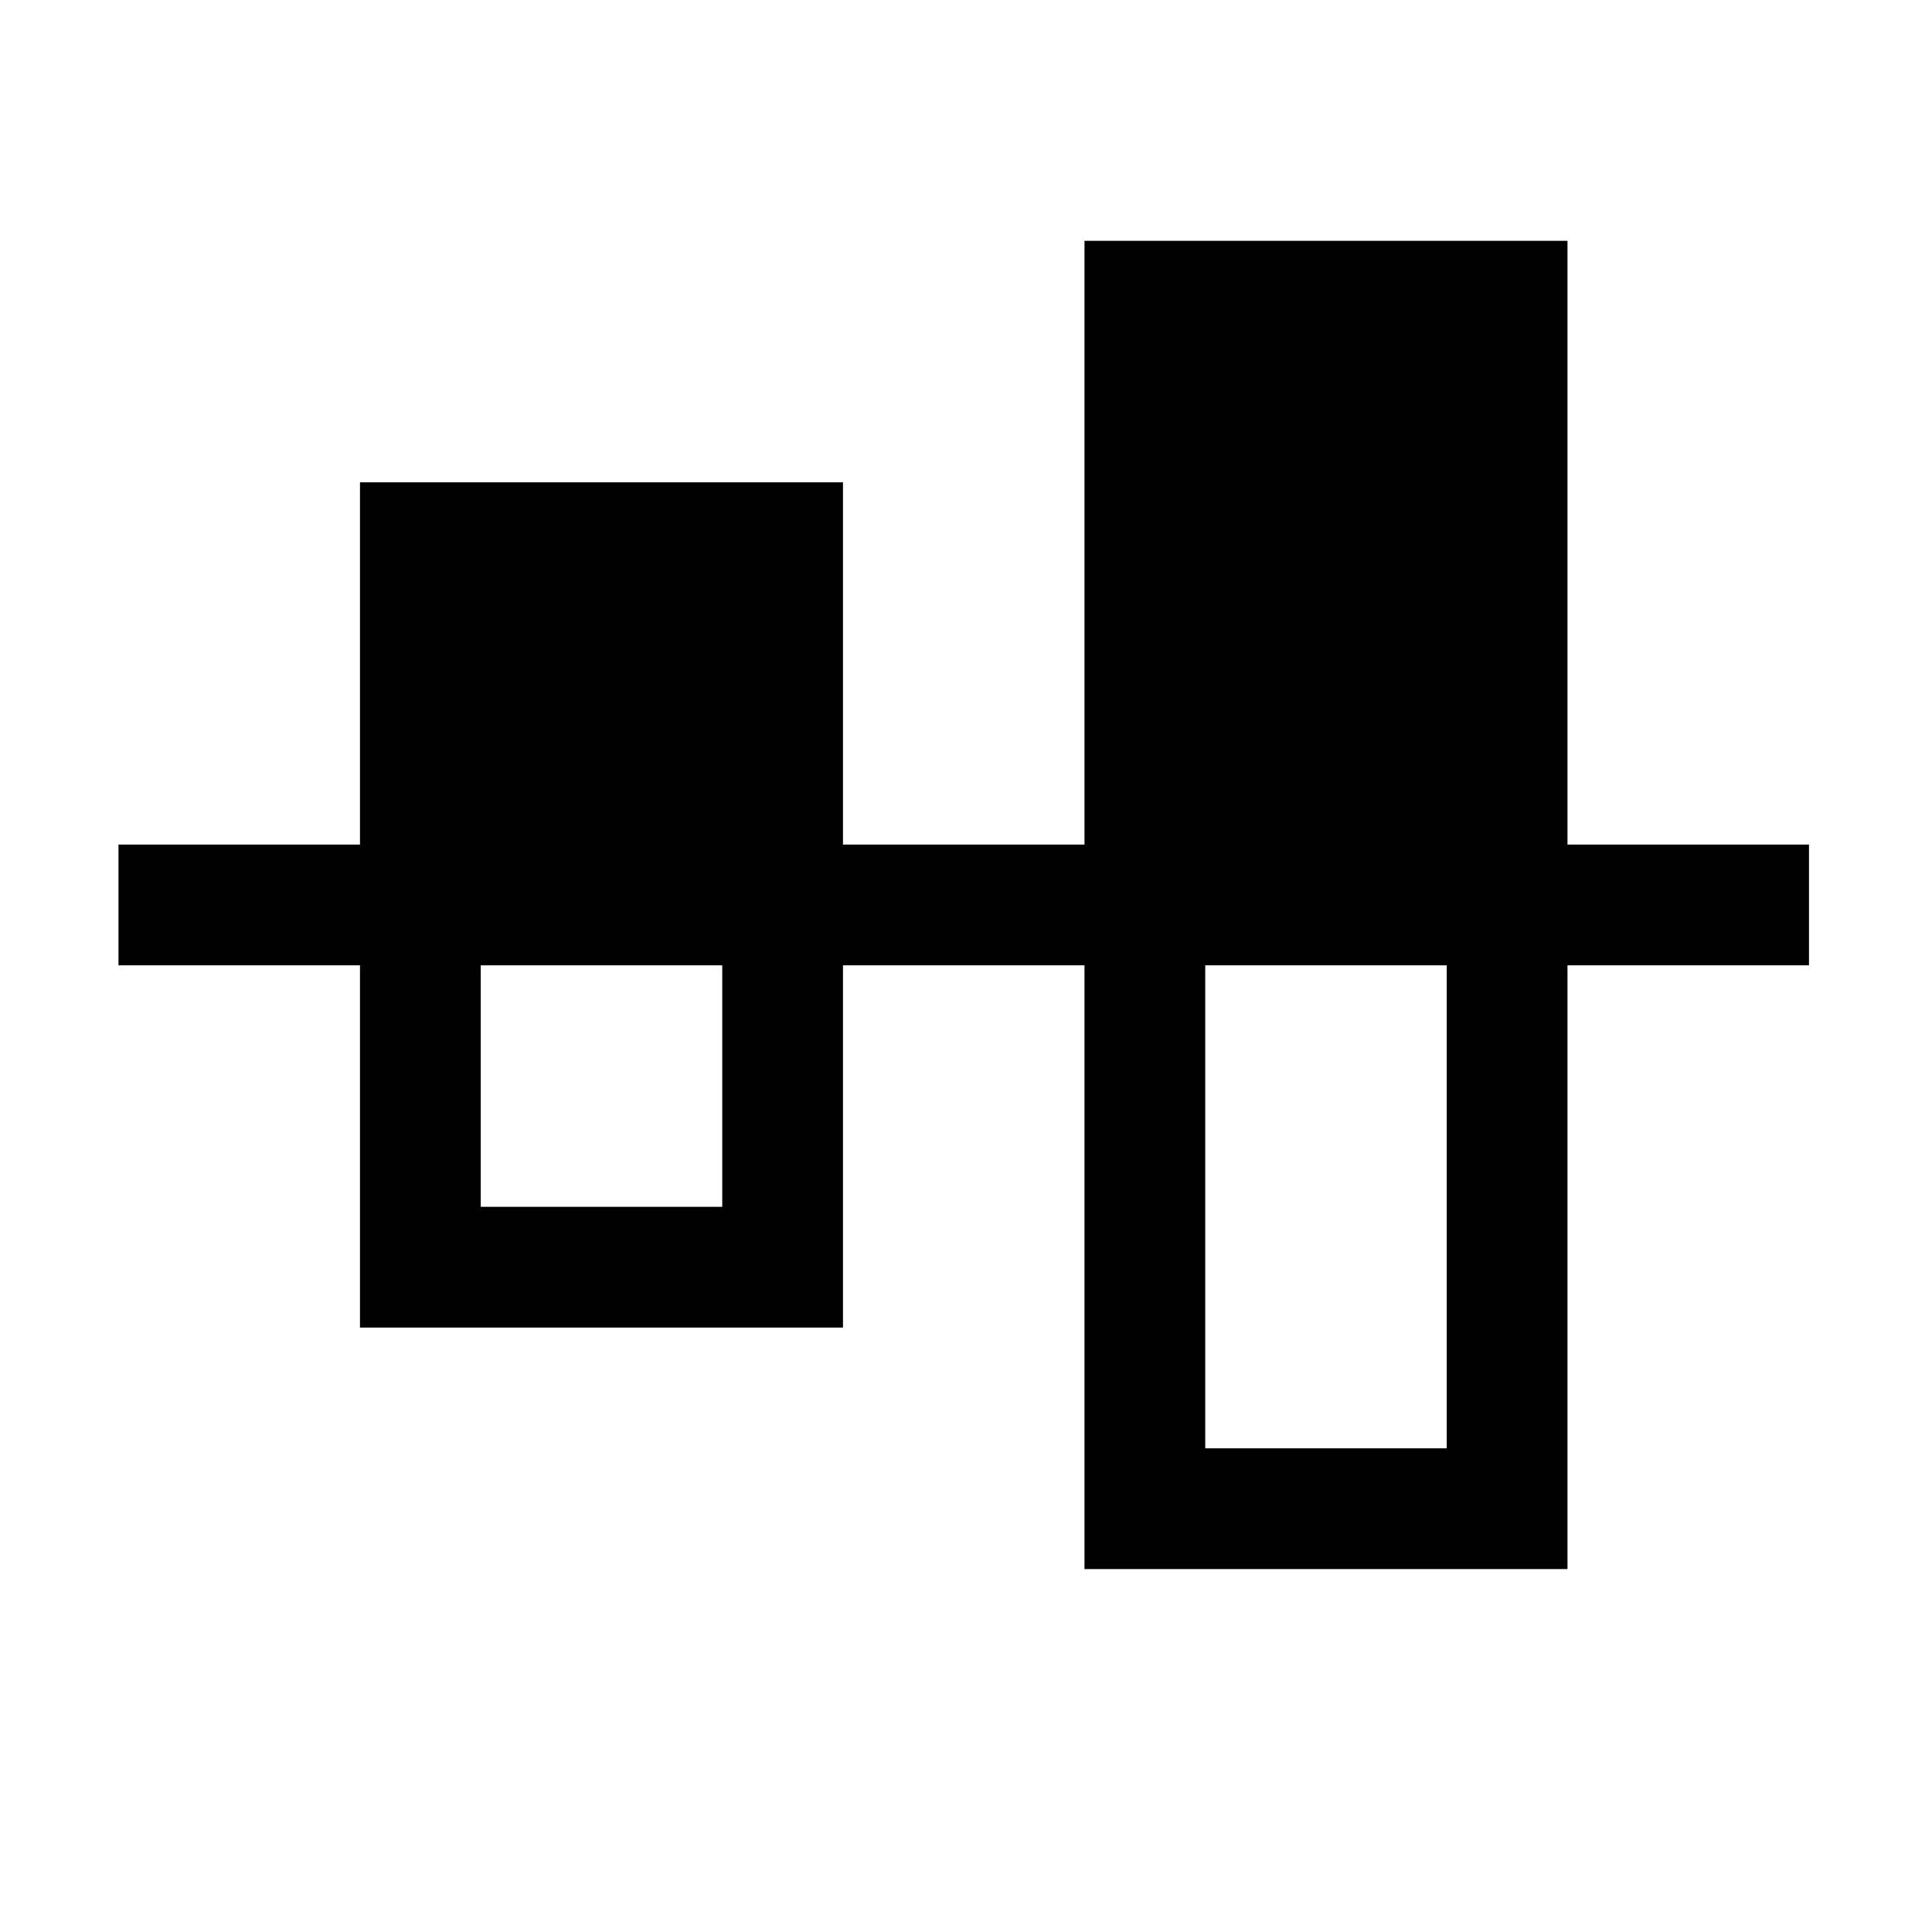 <?xml version="1.0" encoding="utf-8"?>
<!-- Generator: Adobe Illustrator 24.1.0, SVG Export Plug-In . SVG Version: 6.00 Build 0)  -->
<svg version="1.1" id="Layer_1" xmlns="http://www.w3.org/2000/svg" xmlns:xlink="http://www.w3.org/1999/xlink" x="0px" y="0px"
	 viewBox="0 0 512 512" style="enable-background:new 0 0 512 512;" xml:space="preserve">
<style type="text/css">
	.st0{fill:#010101;}
</style>
<path class="st0" d="M415.4,223.82v-160h-128v160h-64v-96h-128v96h-64v32h64v96h128v-96h64v160h128v-160h64v-32H415.4z
	 M191.4,319.82h-64v-64h64V319.82z M383.4,383.82h-64v-128h64V383.82z"/>
</svg>
